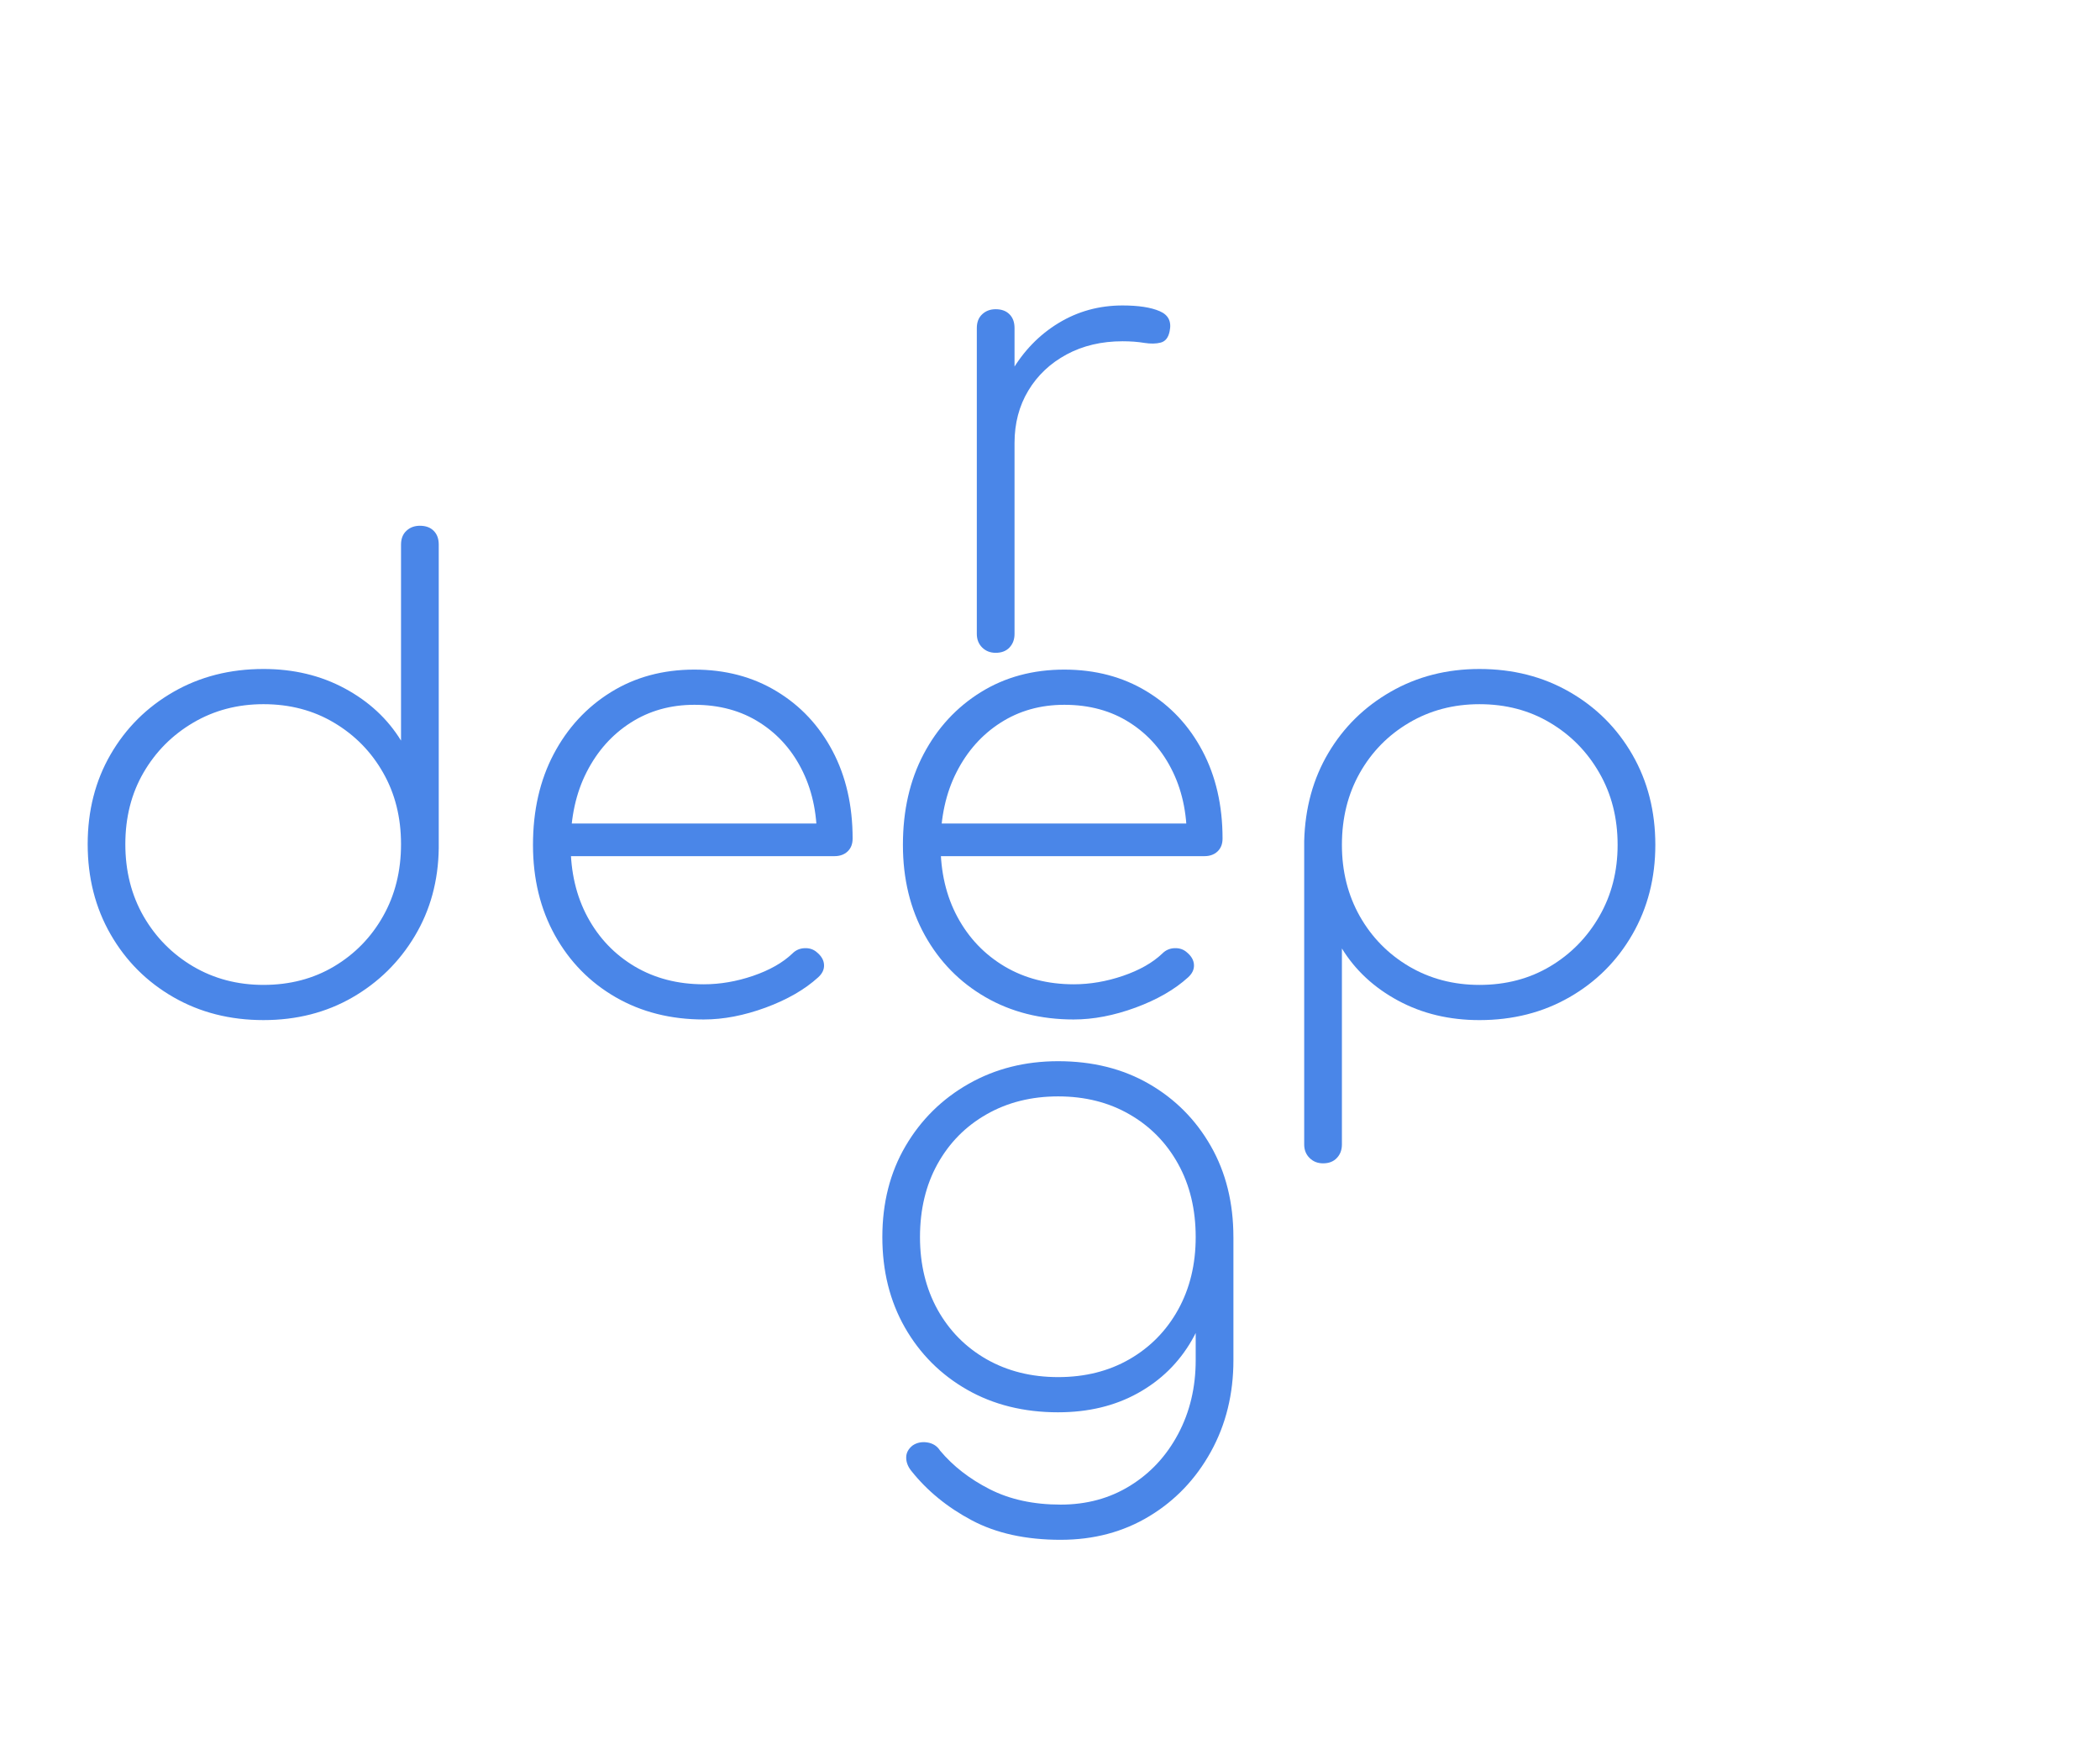 <svg version="1.1" viewBox="0.0 0.0 427.979 354.32" fill="none" stroke="none" stroke-linecap="square" stroke-miterlimit="10" xmlns:xlink="http://www.w3.org/1999/xlink" xmlns="http://www.w3.org/2000/svg"><clipPath id="p.0"><path d="m0 0l427.979 0l0 354.32l-427.979 0l0 -354.32z" clip-rule="nonzero"/></clipPath><g clip-path="url(#p.0)"><path fill="#000000" fill-opacity="0.0" d="m0 0l427.979 0l0 354.32l-427.979 0z" fill-rule="evenodd"/><path fill="#000000" fill-opacity="0.0" d="m0 75.226l355.213 0l0 196.693l-355.213 0z" fill-rule="evenodd"/><path fill="#4a86e8" d="m53.698 207.871q-10.234 0 -18.359 -4.672q-8.125 -4.672 -12.797 -12.797q-4.672 -8.125 -4.672 -18.375q0 -10.234 4.672 -18.297q4.672 -8.062 12.797 -12.734q8.125 -4.672 18.359 -4.672q9.219 0 16.578 3.969q7.359 3.969 11.453 10.625l0 -39.938q0 -1.797 1.094 -2.812q1.094 -1.031 2.75 -1.031q1.797 0 2.812 1.031q1.031 1.016 1.031 2.812l0 61.828q-0.125 9.984 -4.875 17.922q-4.734 7.922 -12.734 12.531q-8.0 4.609 -18.109 4.609zm0 -7.172q8.062 0 14.391 -3.766q6.344 -3.781 9.984 -10.234q3.656 -6.469 3.656 -14.672q0 -8.188 -3.656 -14.578q-3.641 -6.406 -9.984 -10.172q-6.328 -3.781 -14.391 -3.781q-7.938 0 -14.344 3.781q-6.391 3.766 -10.109 10.172q-3.703 6.391 -3.703 14.578q0 8.203 3.703 14.672q3.719 6.453 10.109 10.234q6.406 3.766 14.344 3.766zm89.736 7.047q-10.109 0 -17.984 -4.547q-7.875 -4.547 -12.359 -12.609q-4.469 -8.062 -4.469 -18.422q0 -10.5 4.219 -18.5q4.219 -8.0 11.641 -12.609q7.422 -4.609 17.031 -4.609q9.469 0 16.766 4.422q7.297 4.406 11.391 12.156q4.094 7.734 4.094 17.859q0 1.656 -1.031 2.625q-1.016 0.953 -2.672 0.953l-56.328 0l0 -6.656l58.375 0l-5.641 4.219q0.266 -8.312 -2.812 -14.703q-3.078 -6.406 -8.781 -10.047q-5.688 -3.656 -13.359 -3.656q-7.297 0 -13.0 3.656q-5.688 3.641 -8.953 10.047q-3.266 6.391 -3.266 14.844q0 8.312 3.453 14.719q3.453 6.391 9.594 10.047q6.156 3.641 14.094 3.641q4.984 0 10.031 -1.719q5.062 -1.734 8.016 -4.547q1.016 -1.031 2.484 -1.094q1.484 -0.062 2.5 0.828q1.406 1.156 1.469 2.562q0.078 1.406 -1.203 2.562q-4.094 3.719 -10.688 6.156q-6.594 2.422 -12.609 2.422zm75.392 0q-10.109 0 -17.984 -4.547q-7.875 -4.547 -12.359 -12.609q-4.469 -8.062 -4.469 -18.422q0 -10.5 4.219 -18.5q4.219 -8.0 11.641 -12.609q7.422 -4.609 17.031 -4.609q9.469 0 16.766 4.422q7.297 4.406 11.391 12.156q4.094 7.734 4.094 17.859q0 1.656 -1.031 2.625q-1.016 0.953 -2.672 0.953l-56.328 0l0 -6.656l58.375 0l-5.641 4.219q0.266 -8.312 -2.812 -14.703q-3.078 -6.406 -8.781 -10.047q-5.688 -3.656 -13.359 -3.656q-7.297 0 -13.0 3.656q-5.688 3.641 -8.953 10.047q-3.266 6.391 -3.266 14.844q0 8.312 3.453 14.719q3.453 6.391 9.594 10.047q6.156 3.641 14.094 3.641q4.984 0 10.031 -1.719q5.062 -1.734 8.016 -4.547q1.016 -1.031 2.484 -1.094q1.484 -0.062 2.5 0.828q1.406 1.156 1.469 2.562q0.078 1.406 -1.203 2.562q-4.094 3.719 -10.688 6.156q-6.594 2.422 -12.609 2.422z" fill-rule="nonzero"/><path fill="#4a86e8" d="m269.638 237.059q-1.656 0 -2.75 -1.094q-1.094 -1.078 -1.094 -2.75l0 -61.828q0.266 -10.109 4.938 -17.969q4.672 -7.875 12.734 -12.484q8.062 -4.609 18.047 -4.609q10.234 0 18.359 4.672q8.141 4.672 12.812 12.797q4.672 8.125 4.672 18.375q0 10.109 -4.672 18.234q-4.672 8.125 -12.812 12.797q-8.125 4.672 -18.359 4.672q-9.219 0 -16.578 -3.969q-7.359 -3.969 -11.453 -10.625l0 39.938q0 1.672 -1.031 2.75q-1.016 1.094 -2.812 1.094zm31.875 -36.359q8.062 0 14.391 -3.766q6.344 -3.781 10.047 -10.234q3.719 -6.469 3.719 -14.531q0 -8.203 -3.719 -14.656q-3.703 -6.469 -10.047 -10.234q-6.328 -3.781 -14.391 -3.781q-7.938 0 -14.344 3.781q-6.391 3.766 -10.047 10.234q-3.641 6.453 -3.641 14.656q0 8.062 3.641 14.531q3.656 6.453 10.047 10.234q6.406 3.766 14.344 3.766z" fill-rule="nonzero"/><path fill="#000000" fill-opacity="0.0" d="m161.008 1.147l109.165 0l0 276.724l-109.165 0z" fill-rule="evenodd"/><path fill="#4a86e8" d="m201.637 90.277q0.766 -8.188 4.469 -14.516q3.719 -6.344 9.609 -9.922q5.891 -3.594 13.062 -3.594q4.859 0 7.547 1.156q2.688 1.141 2.047 4.094q-0.375 1.922 -1.797 2.312q-1.406 0.375 -3.391 0.062q-1.984 -0.328 -4.406 -0.328q-6.406 0 -11.406 2.688q-4.984 2.688 -7.797 7.359q-2.812 4.672 -2.812 10.688l-5.125 0zm1.281 42.75q-1.656 0 -2.75 -1.078q-1.094 -1.094 -1.094 -2.766l0 -62.328q0 -1.797 1.094 -2.812q1.094 -1.031 2.75 -1.031q1.797 0 2.812 1.031q1.031 1.016 1.031 2.812l0 62.328q0 1.672 -1.031 2.766q-1.016 1.078 -2.812 1.078z" fill-rule="nonzero"/><path fill="#4a86e8" d="m215.65 287.793q-10.484 0 -18.562 -4.609q-8.062 -4.609 -12.672 -12.672q-4.594 -8.062 -4.594 -18.422q0 -10.5 4.734 -18.562q4.734 -8.062 12.859 -12.672q8.125 -4.609 18.234 -4.609q10.5 0 18.5 4.609q8.0 4.609 12.609 12.672q4.609 8.062 4.609 18.562l-4.484 5.109q0 8.969 -3.969 15.875q-3.969 6.906 -11.016 10.812q-7.031 3.906 -16.25 3.906zm0.516 25.984q-10.625 0 -18.109 -3.969q-7.484 -3.969 -12.359 -10.109q-1.016 -1.281 -1.016 -2.688q0 -1.406 1.281 -2.438q1.281 -0.891 3.0 -0.641q1.734 0.266 2.625 1.672q3.969 4.734 10.109 7.859q6.156 3.141 14.469 3.141q7.938 0 14.141 -3.844q6.219 -3.828 9.797 -10.547q3.578 -6.719 3.578 -15.047l0 -20.344l3.469 -4.734l4.219 0l0 25.078q0 10.375 -4.609 18.688q-4.609 8.328 -12.547 13.125q-7.938 4.797 -18.047 4.797zm-0.516 -33.156q8.203 0 14.531 -3.641q6.344 -3.656 9.922 -10.109q3.578 -6.469 3.578 -14.781q0 -8.453 -3.578 -14.906q-3.578 -6.469 -9.922 -10.109q-6.328 -3.656 -14.531 -3.656q-8.188 0 -14.594 3.656q-6.391 3.641 -9.984 10.109q-3.578 6.453 -3.578 14.906q0 8.312 3.578 14.781q3.594 6.453 9.984 10.109q6.406 3.641 14.594 3.641z" fill-rule="nonzero"/></g></svg>

